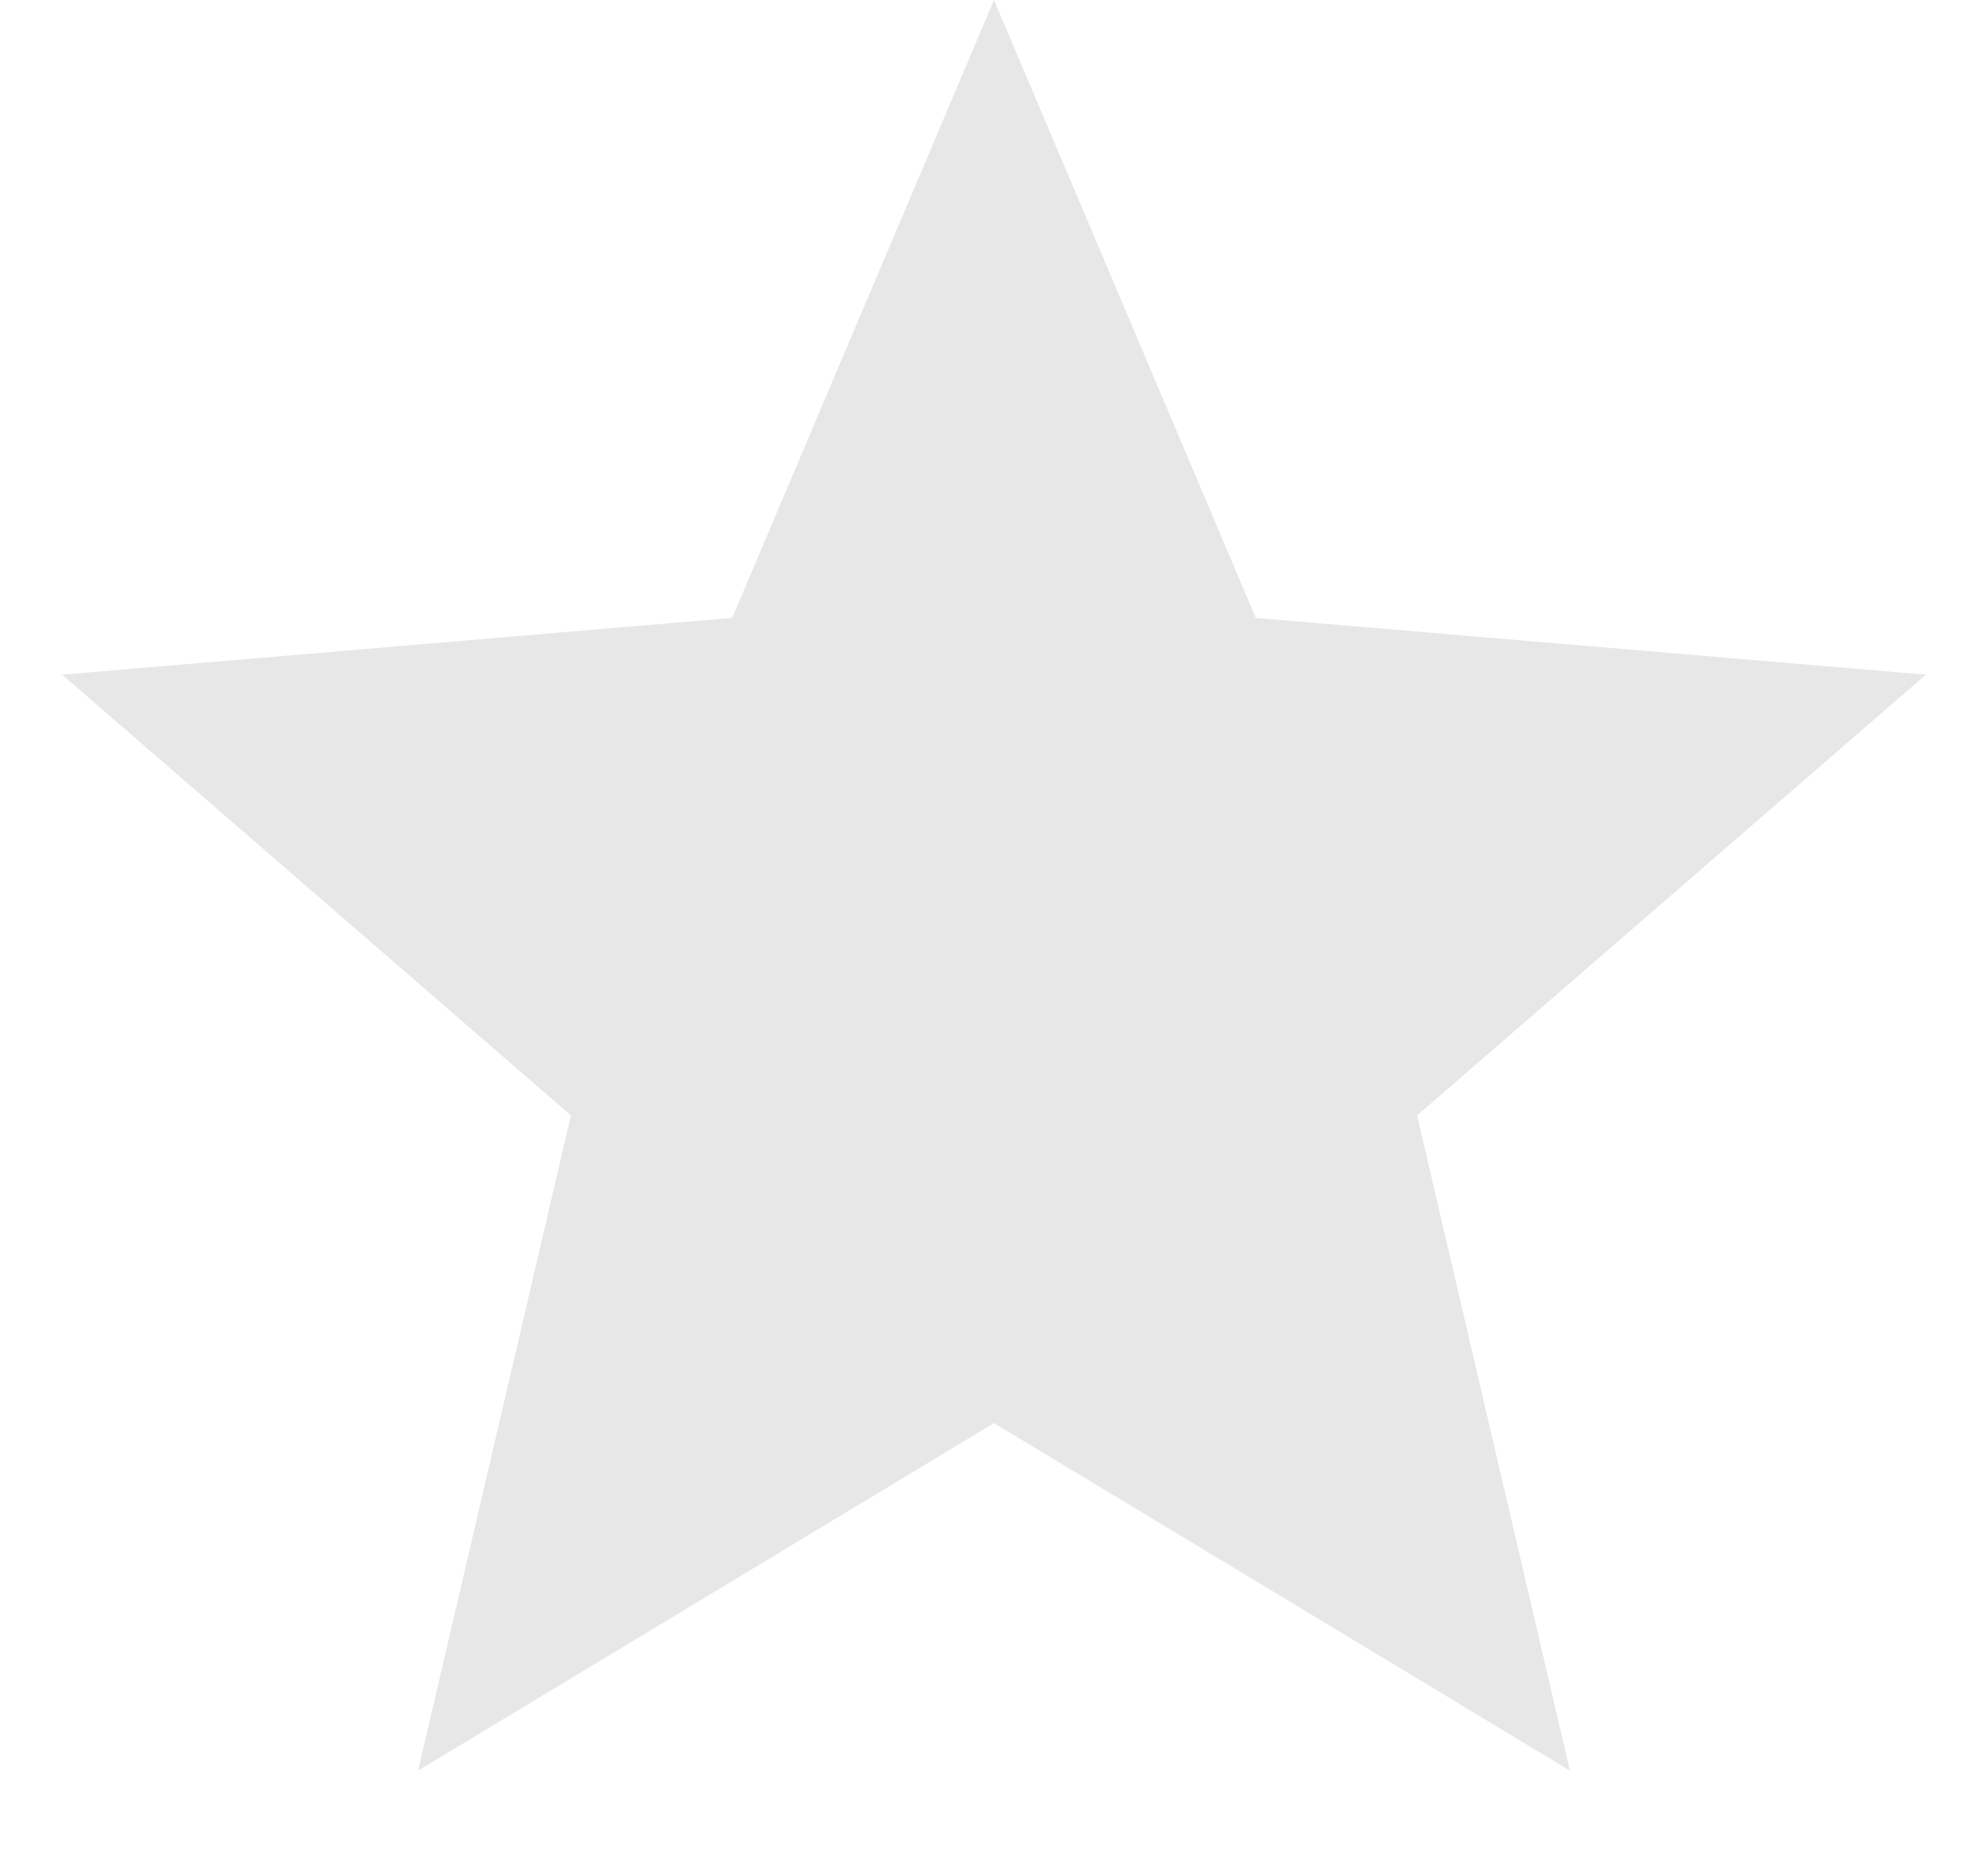 <svg width="16" height="15" viewBox="0 0 16 15" fill="none" xmlns="http://www.w3.org/2000/svg">
<path d="M8 11.453L12.635 14.25L11.405 8.977L15.5 5.43L10.107 4.973L8 0L5.893 4.973L0.5 5.43L4.595 8.977L3.365 14.25L8 11.453Z" fill="#3A3541" fill-opacity="0.12"/>
</svg>
